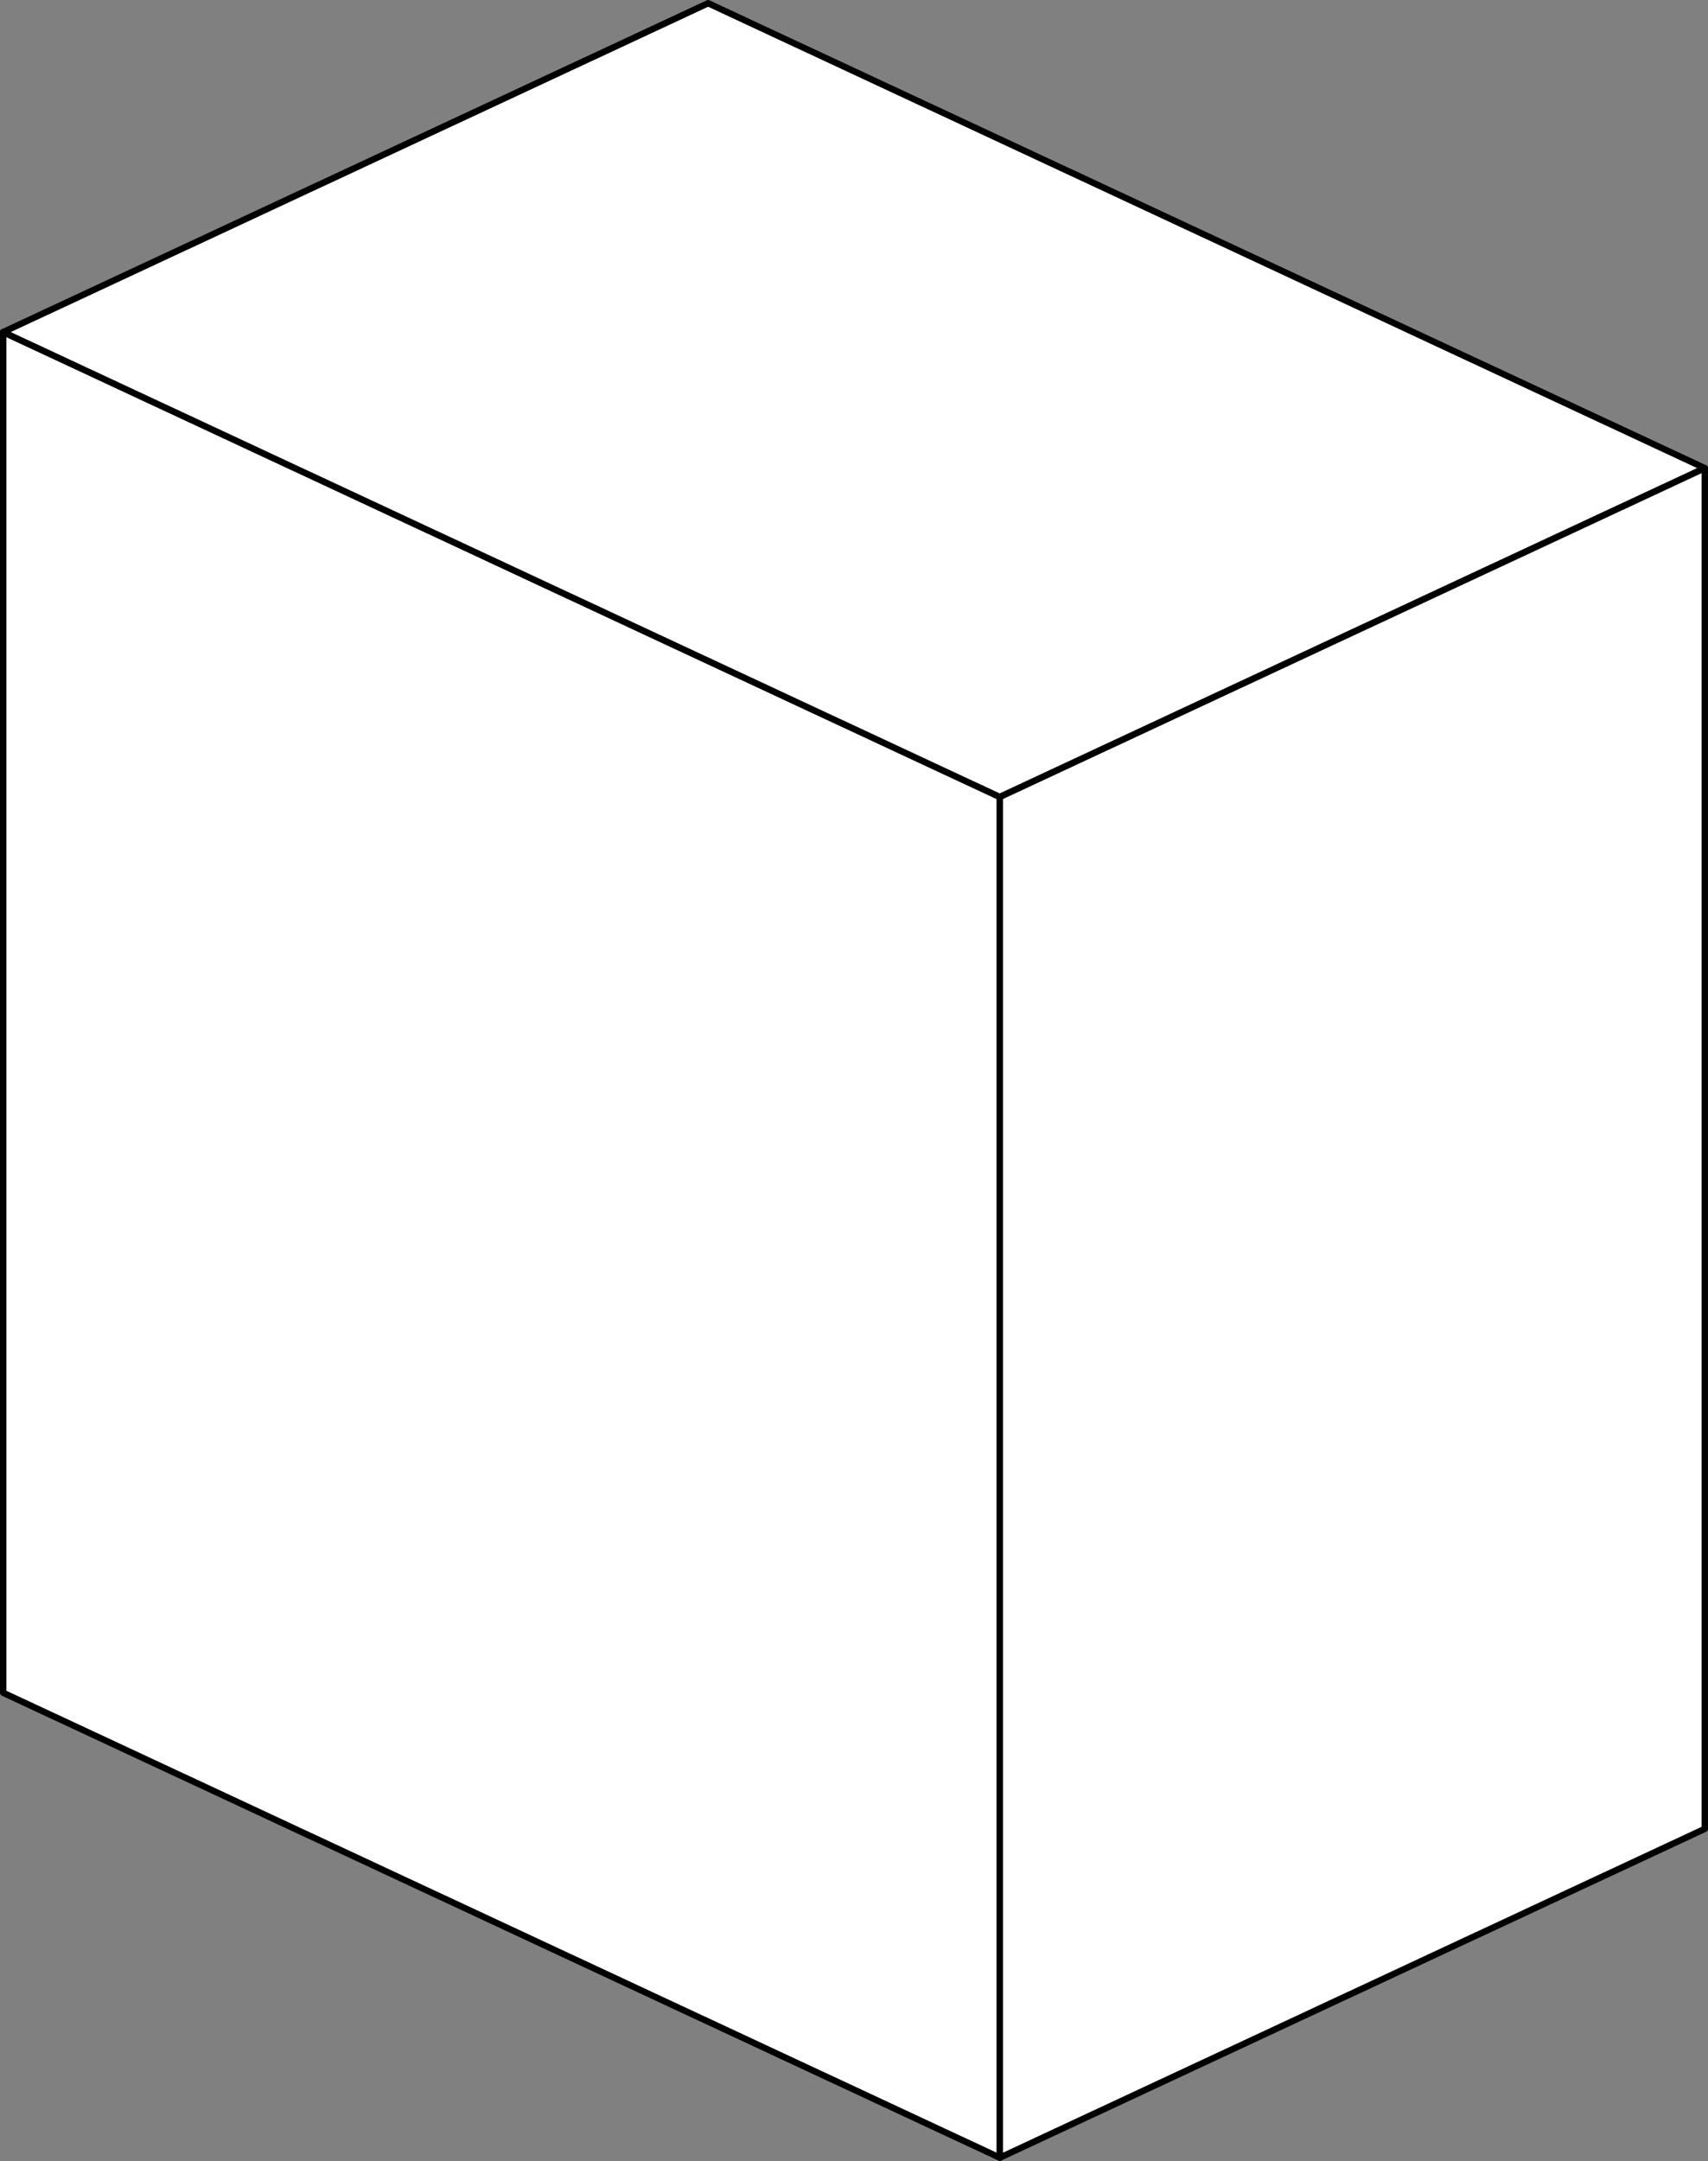 <!-- Created with Inkscape (http://www.inkscape.org/) -->
<svg xmlns:rdf="http://www.w3.org/1999/02/22-rdf-syntax-ns#" xmlns="http://www.w3.org/2000/svg" xmlns:cc="http://creativecommons.org/ns#" xmlns:dc="http://purl.org/dc/elements/1.1/" id="svg6838" height="337.64" width="266.95" version="1.1" preserveAspectRatio="xMinYMin meet" viewBox="0 0 266.95 337.64">
 <rect x="0" y="0" width="266.95" height="337.64" fill="#808080" stroke="none"/>
 <g id="layer1" transform="translate(-317.954,-429.263)">
  <g id="g5780" stroke-linejoin="round" transform="translate(90.493,-355.073)" stroke="#000" stroke-linecap="butt" stroke-width="1px" fill="#FFF">
   <path id="path5772" d="m227.96,836.22,0,212.6,155.77,72.638,0-212.6-155.77-72.638z"/>
   <path id="path5776" d="M227.96,836.22,338.14,784.84,493.91,857.48,383.73,908.86z"/>
   <path id="path5778" d="m383.73,813.19,110.18-51.378,0-212.6-110.18,51.378z" transform="translate(0,308.268)"/>
  </g>
 </g>
</svg>